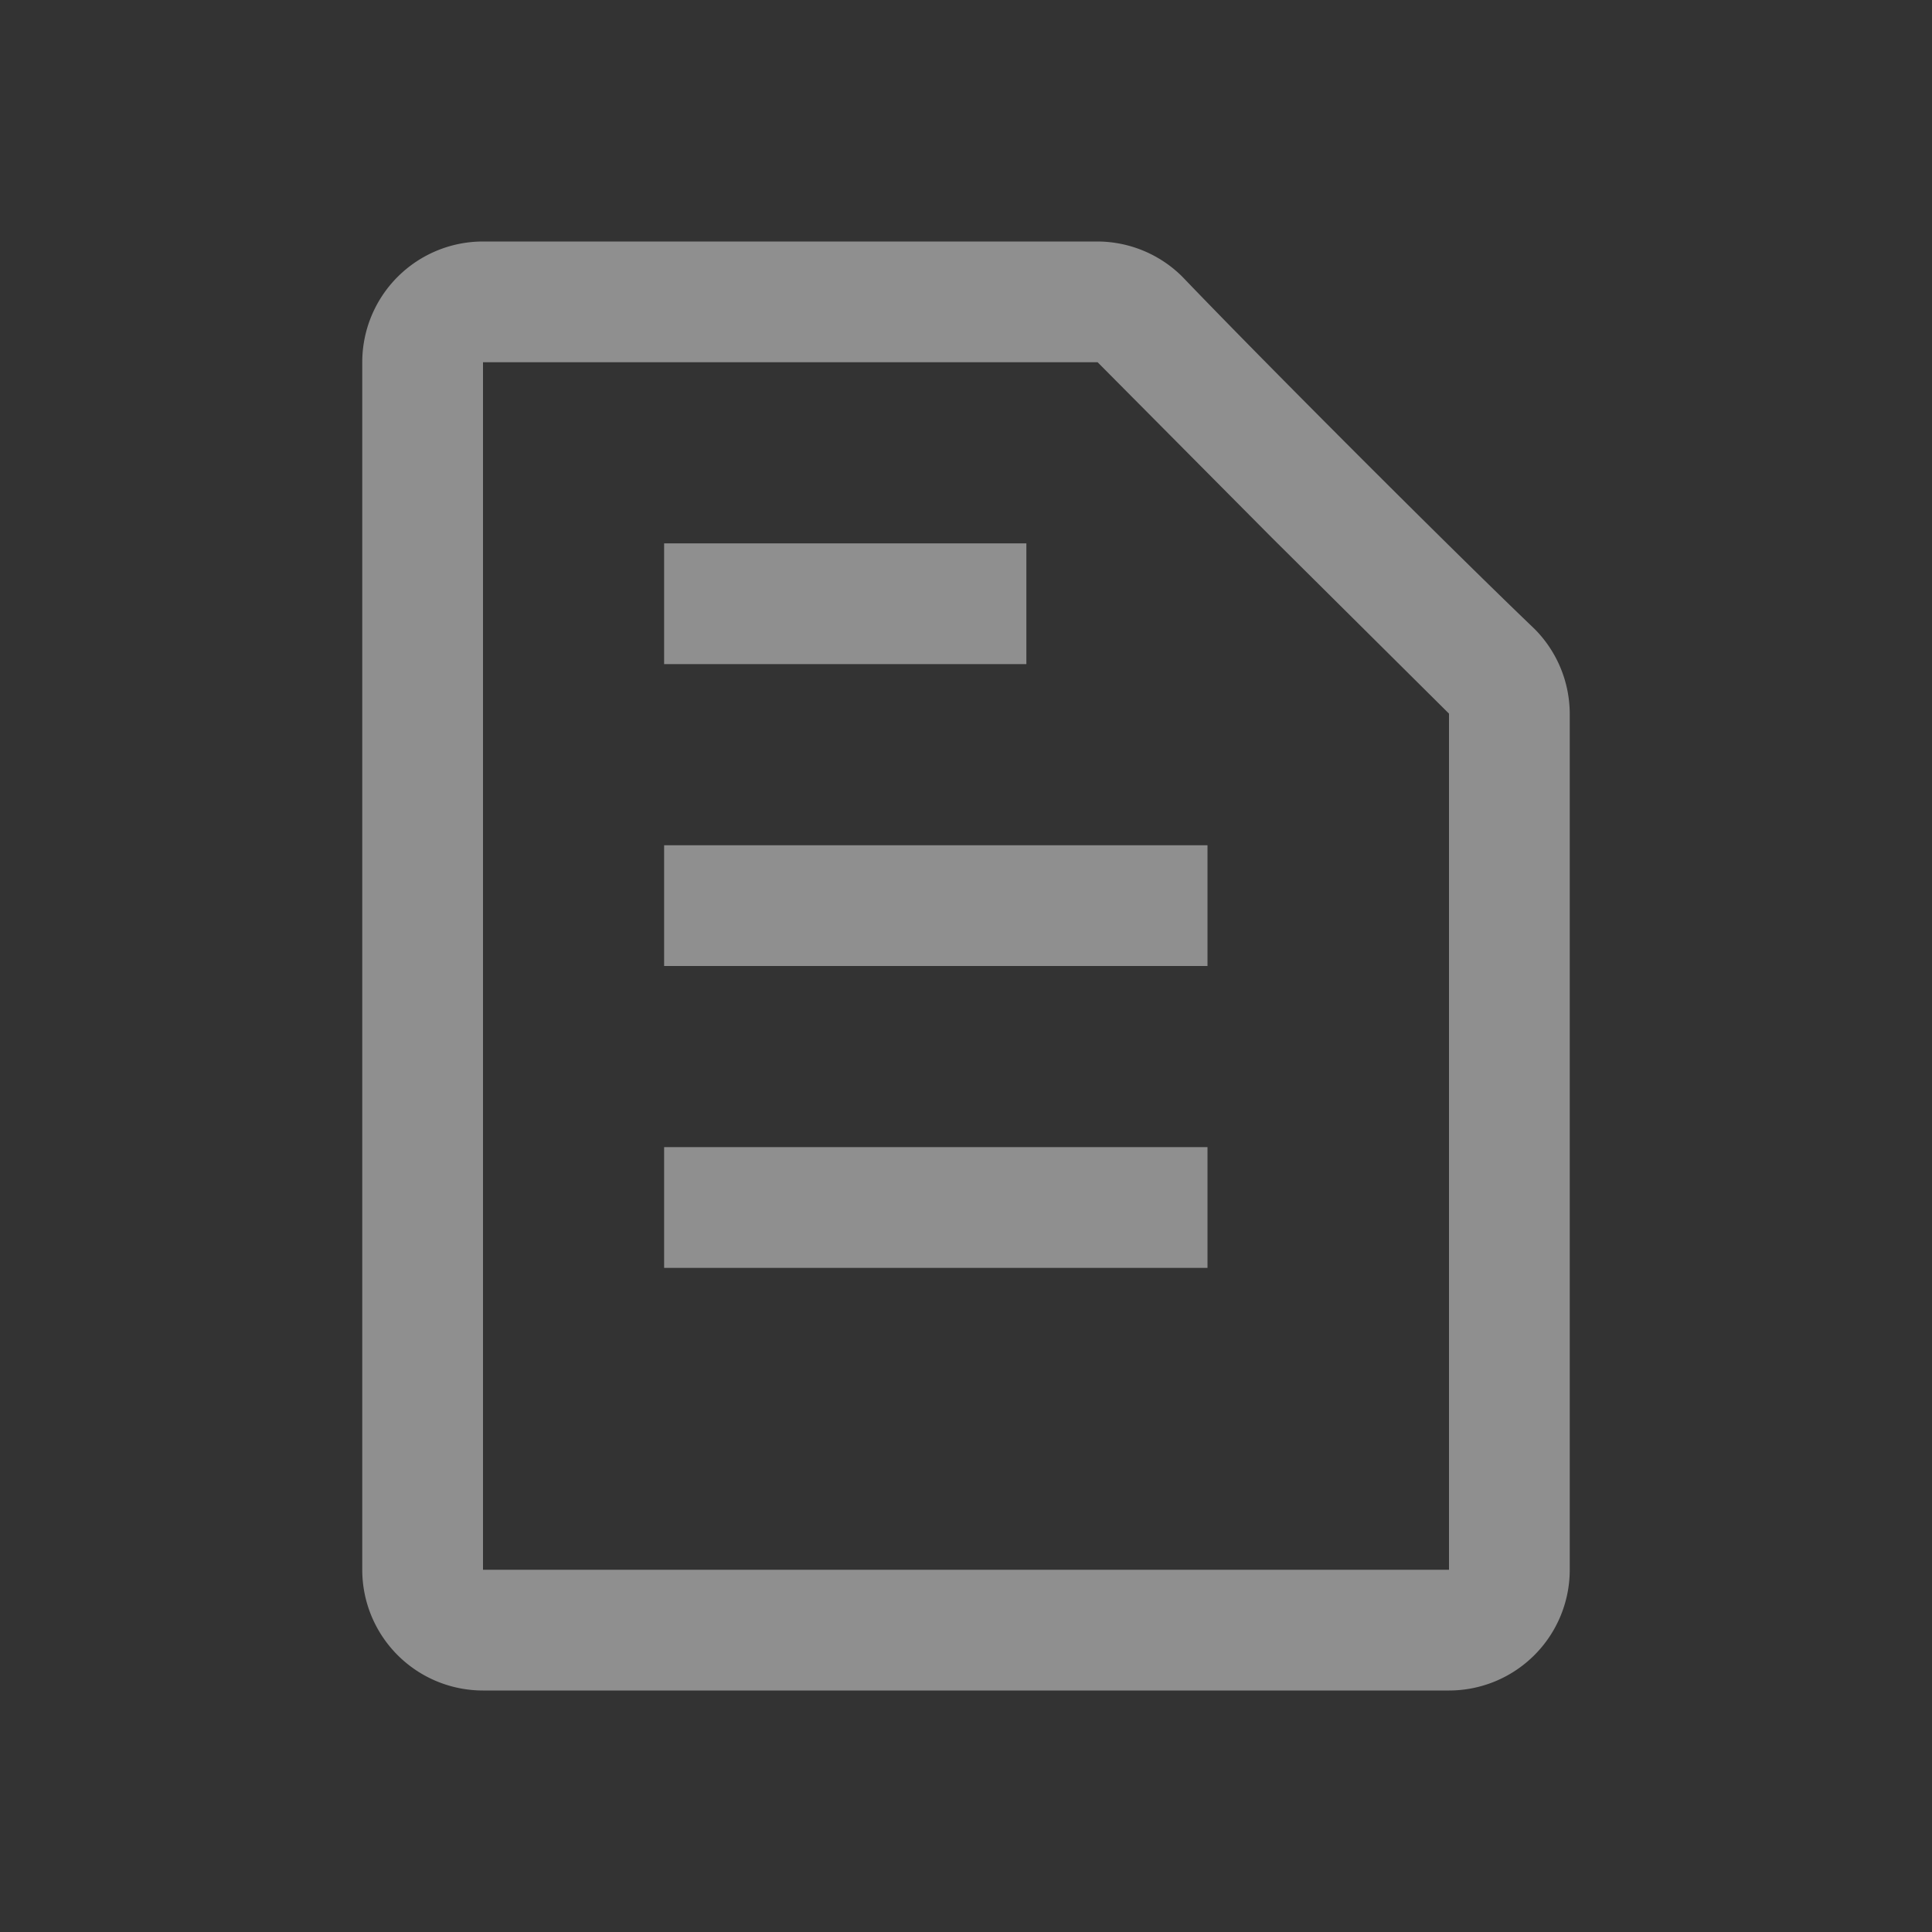 <svg id="Calque_1" data-name="Calque 1" xmlns="http://www.w3.org/2000/svg" viewBox="0 0 16 16"><rect x="0" y="0" width="16" height="16" fill="#333333" stroke="none"/><defs><style>.cls-1,.cls-3{opacity:0.45;}.cls-2{fill:#fff;}.cls-3{fill:none;stroke:#fff;stroke-miterlimit:10;}</style></defs><g class="cls-1"><path class="cls-2" d="M9.09,3l1.44,1.45L12,5.91V13H4V3H9.09m0-1H4A1,1,0,0,0,3,3V13a1,1,0,0,0,1,1h8a1,1,0,0,0,1-1V5.91a1,1,0,0,0-.29-.7C12,4.53,10.47,3,9.79,2.29A1,1,0,0,0,9.09,2Z"/></g><line class="cls-3" x1="5.5" y1="5" x2="8.5" y2="5"/><line class="cls-3" x1="5.5" y1="7.5" x2="10" y2="7.5"/><line class="cls-3" x1="5.5" y1="10" x2="10" y2="10"/></svg>